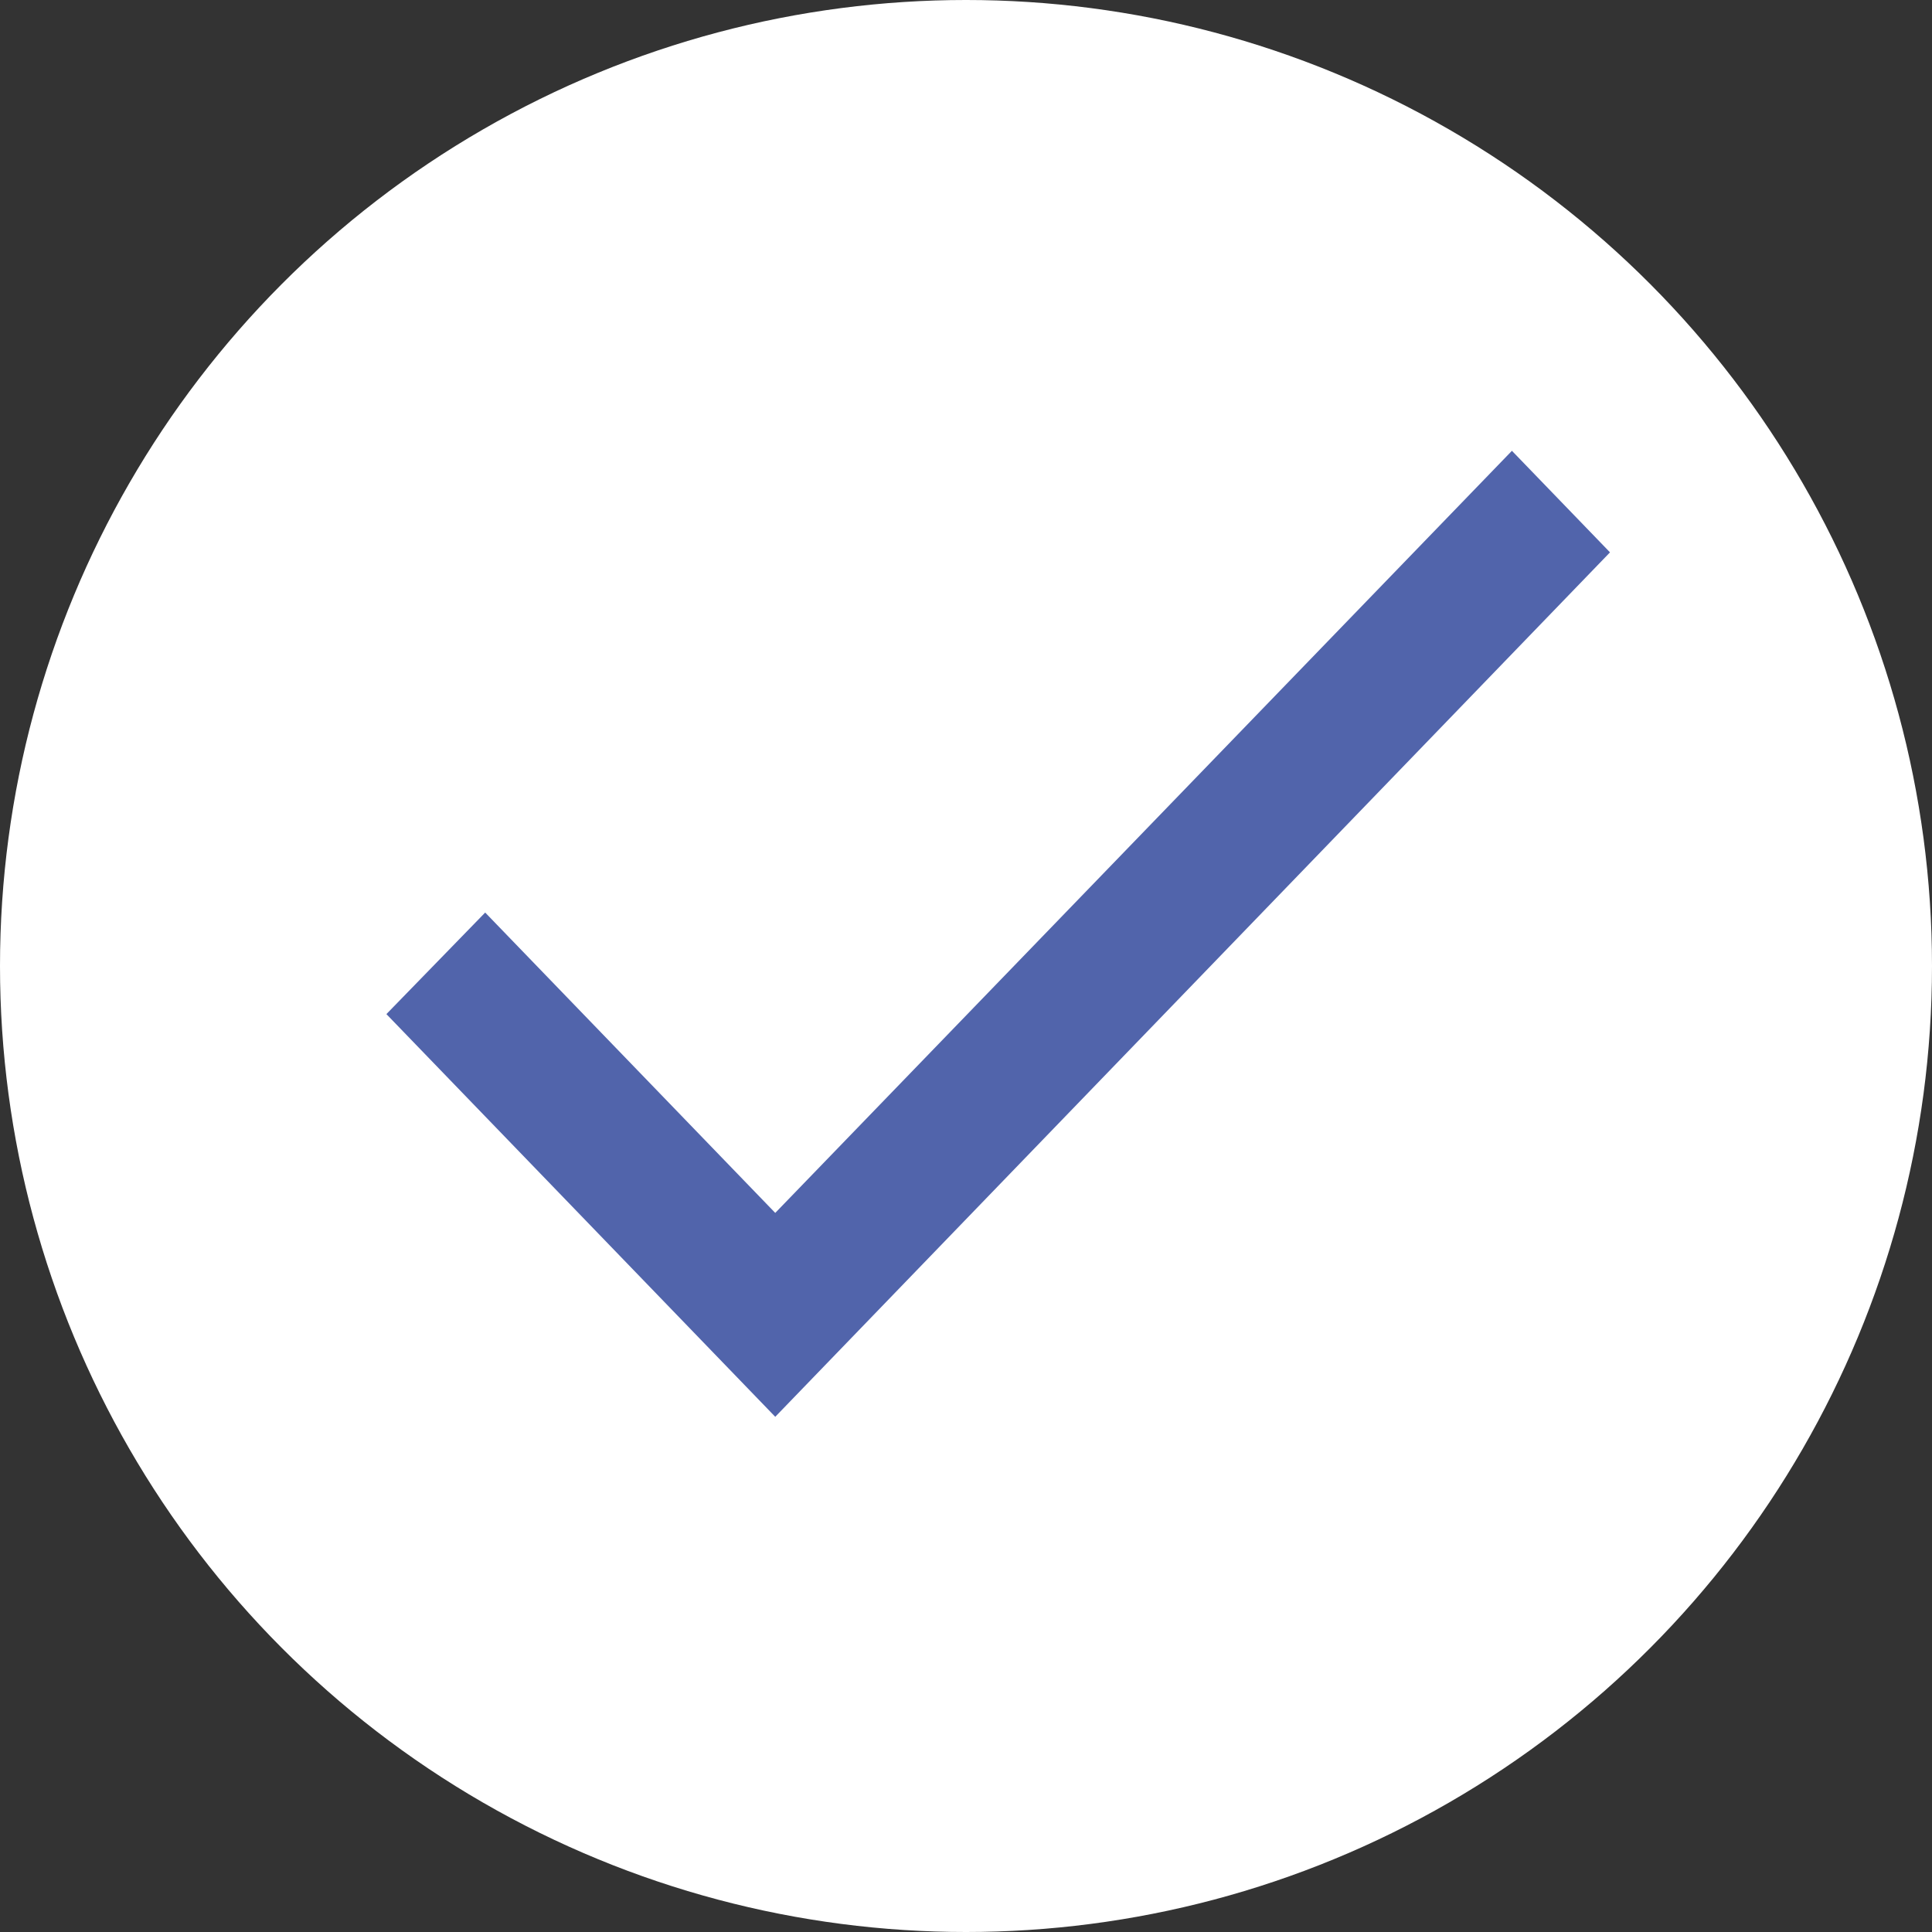 <svg width="30" height="30" viewBox="0 0 30 30" fill="none" xmlns="http://www.w3.org/2000/svg">
<rect x="0" y="0" width="30" height="30" fill="#333333" stroke="none"/>
<circle cx="15" cy="15" r="15" fill="white"/>
<path d="M12.038 18.834L7.534 14.17L6 15.747L12.038 22L25 8.577L23.477 7L12.038 18.834Z" fill="#5164AB"/>
</svg>
